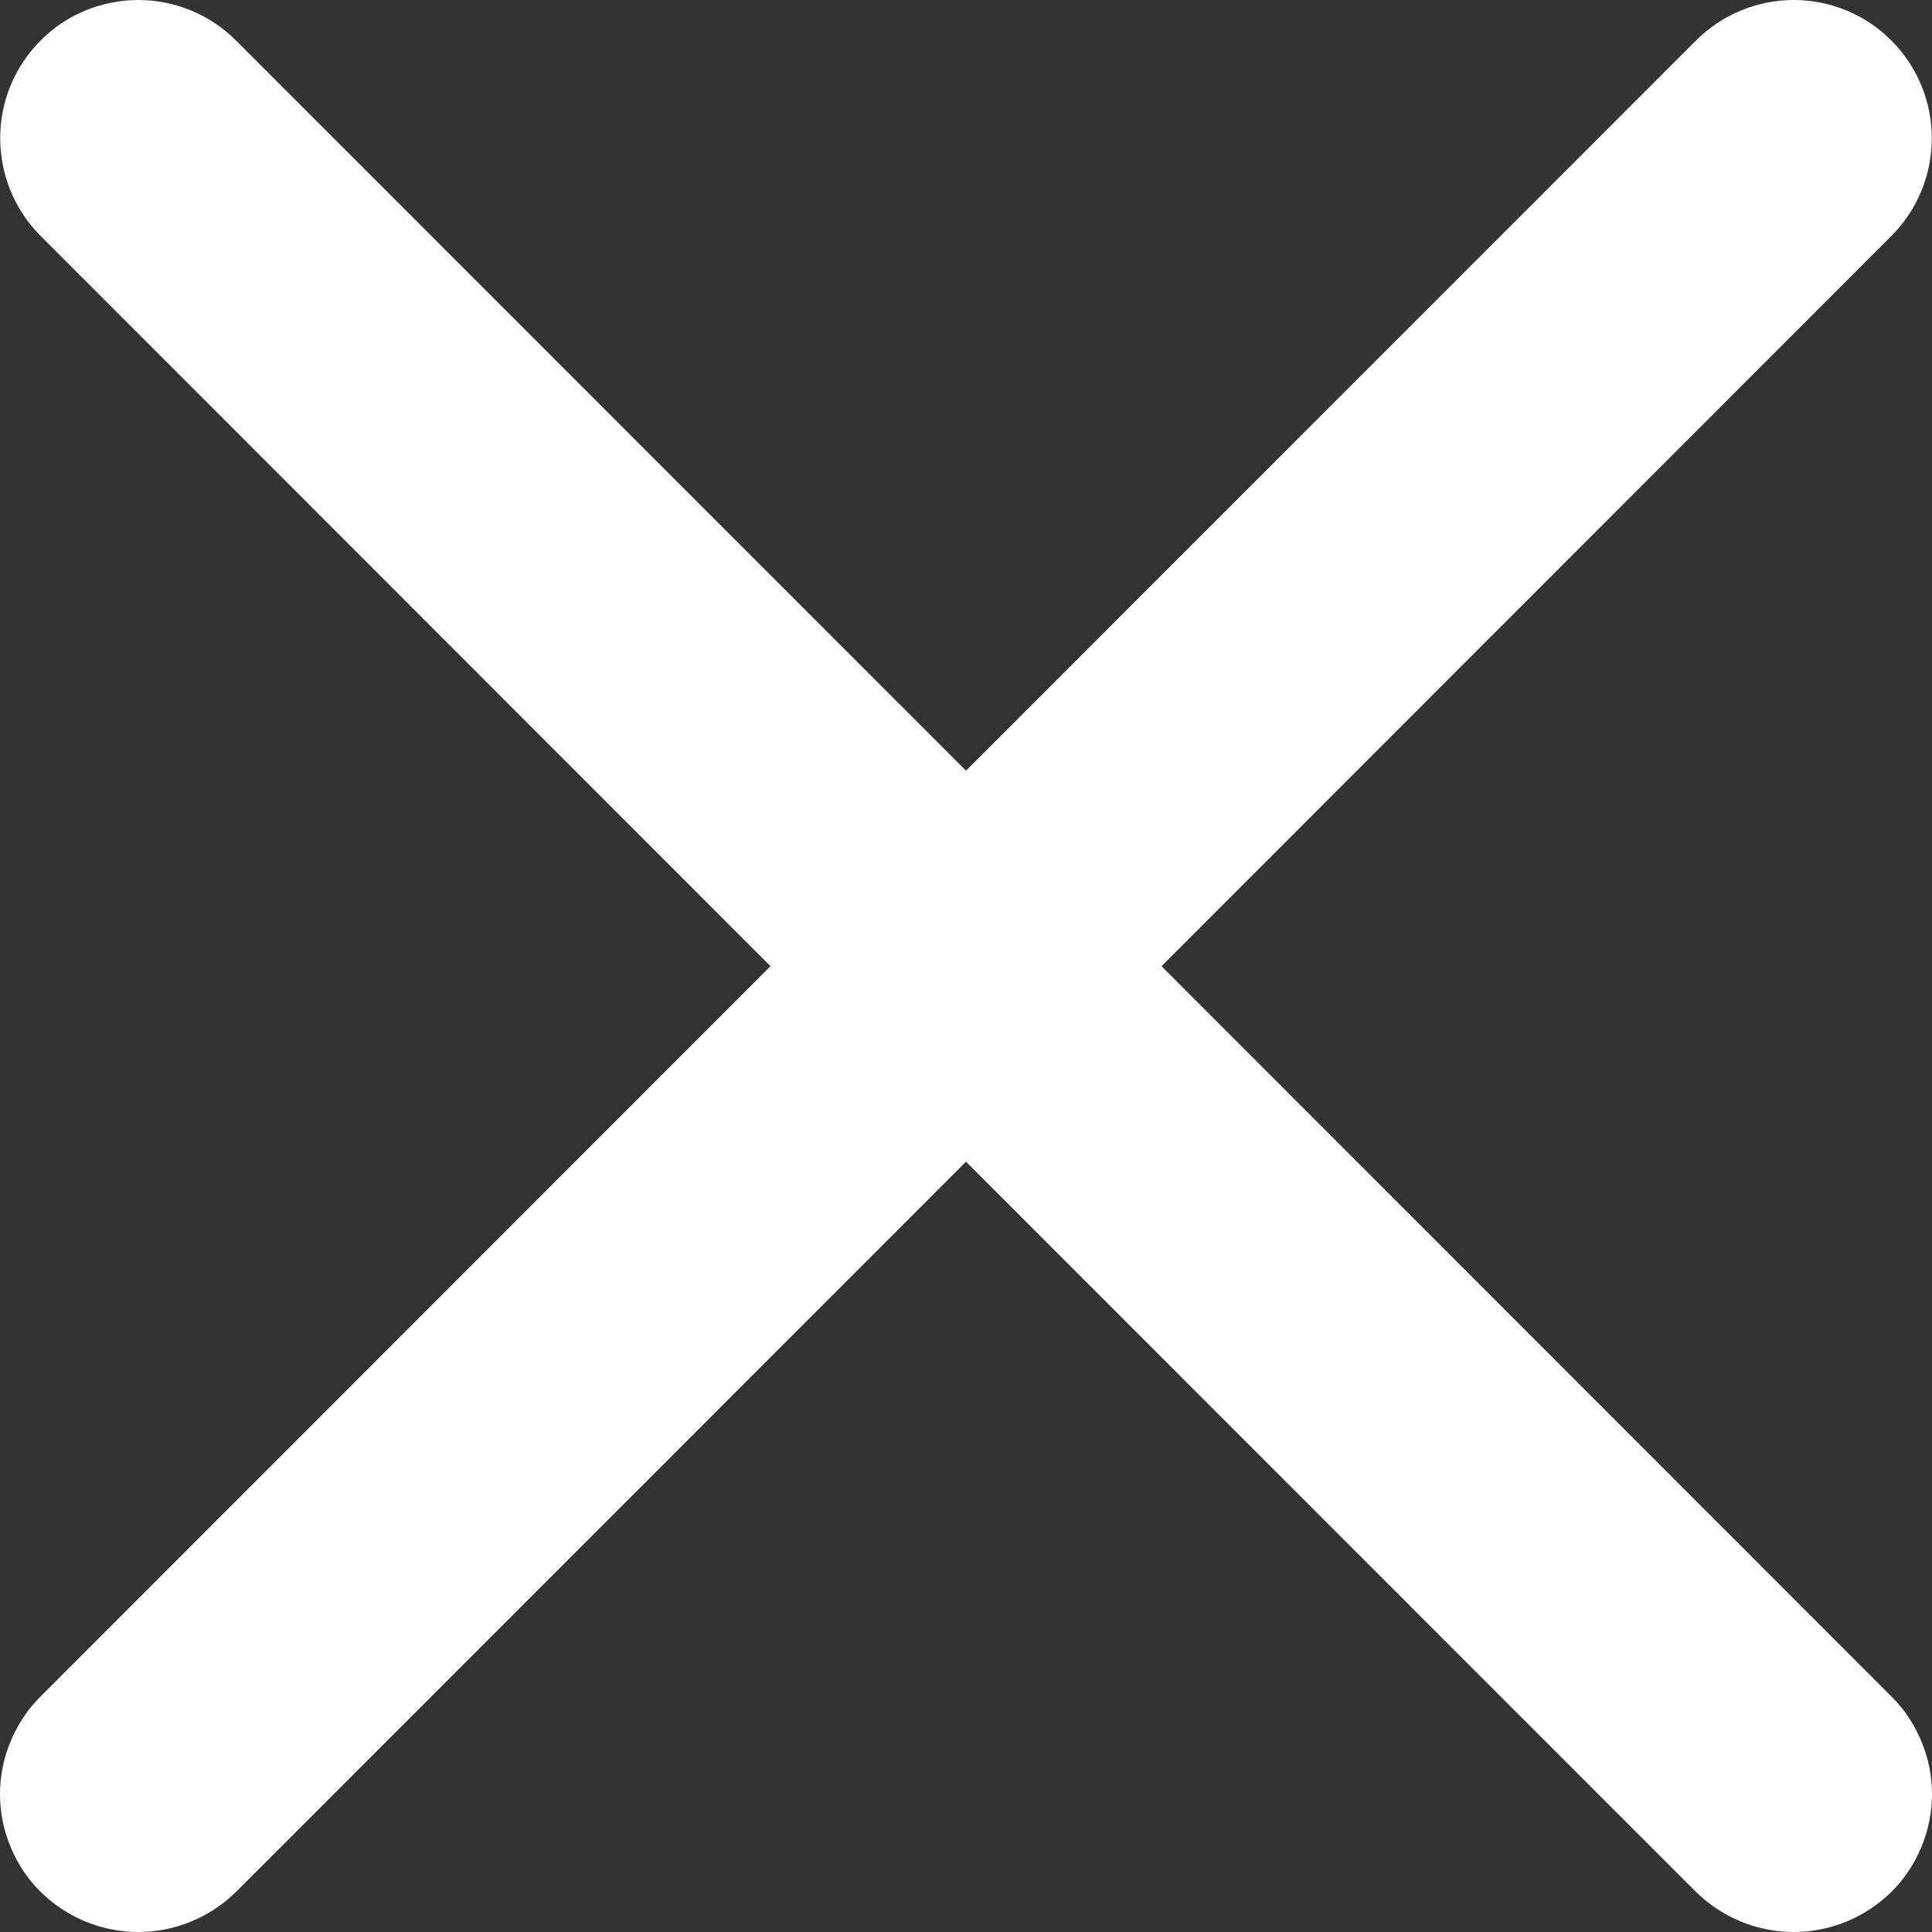 <svg width="10" height="10" viewBox="0 0 10 10" fill="none" xmlns="http://www.w3.org/2000/svg">
<rect x="0" y="0" width="10" height="10" fill="#333333" stroke="none"/>
<path d="M9.79 8.781C9.857 8.847 9.909 8.926 9.945 9.013C9.981 9.099 10 9.192 10 9.286C10 9.38 9.981 9.474 9.945 9.56C9.909 9.647 9.857 9.726 9.79 9.792C9.655 9.925 9.474 10 9.284 10C9.095 10 8.913 9.925 8.778 9.792L5 6.013L1.222 9.792C1.087 9.925 0.905 10 0.716 10C0.526 10 0.345 9.925 0.21 9.792C0.143 9.726 0.091 9.647 0.055 9.56C0.019 9.474 0 9.38 0 9.286C0 9.192 0.019 9.099 0.055 9.013C0.091 8.926 0.143 8.847 0.21 8.781L3.988 5.001L0.21 1.221C0.076 1.087 0.001 0.905 0.001 0.715C0.001 0.622 0.019 0.528 0.055 0.442C0.091 0.355 0.144 0.276 0.21 0.21C0.276 0.143 0.355 0.09 0.442 0.054C0.529 0.019 0.622 0 0.716 0C0.905 0 1.087 0.075 1.222 0.21L5 3.989L8.778 0.21C8.913 0.075 9.095 0 9.284 0C9.474 0 9.656 0.075 9.79 0.21C9.924 0.344 9.999 0.526 9.999 0.715C9.999 0.905 9.924 1.087 9.79 1.221L6.012 5.001L9.79 8.781Z" fill="white"/>
</svg>
